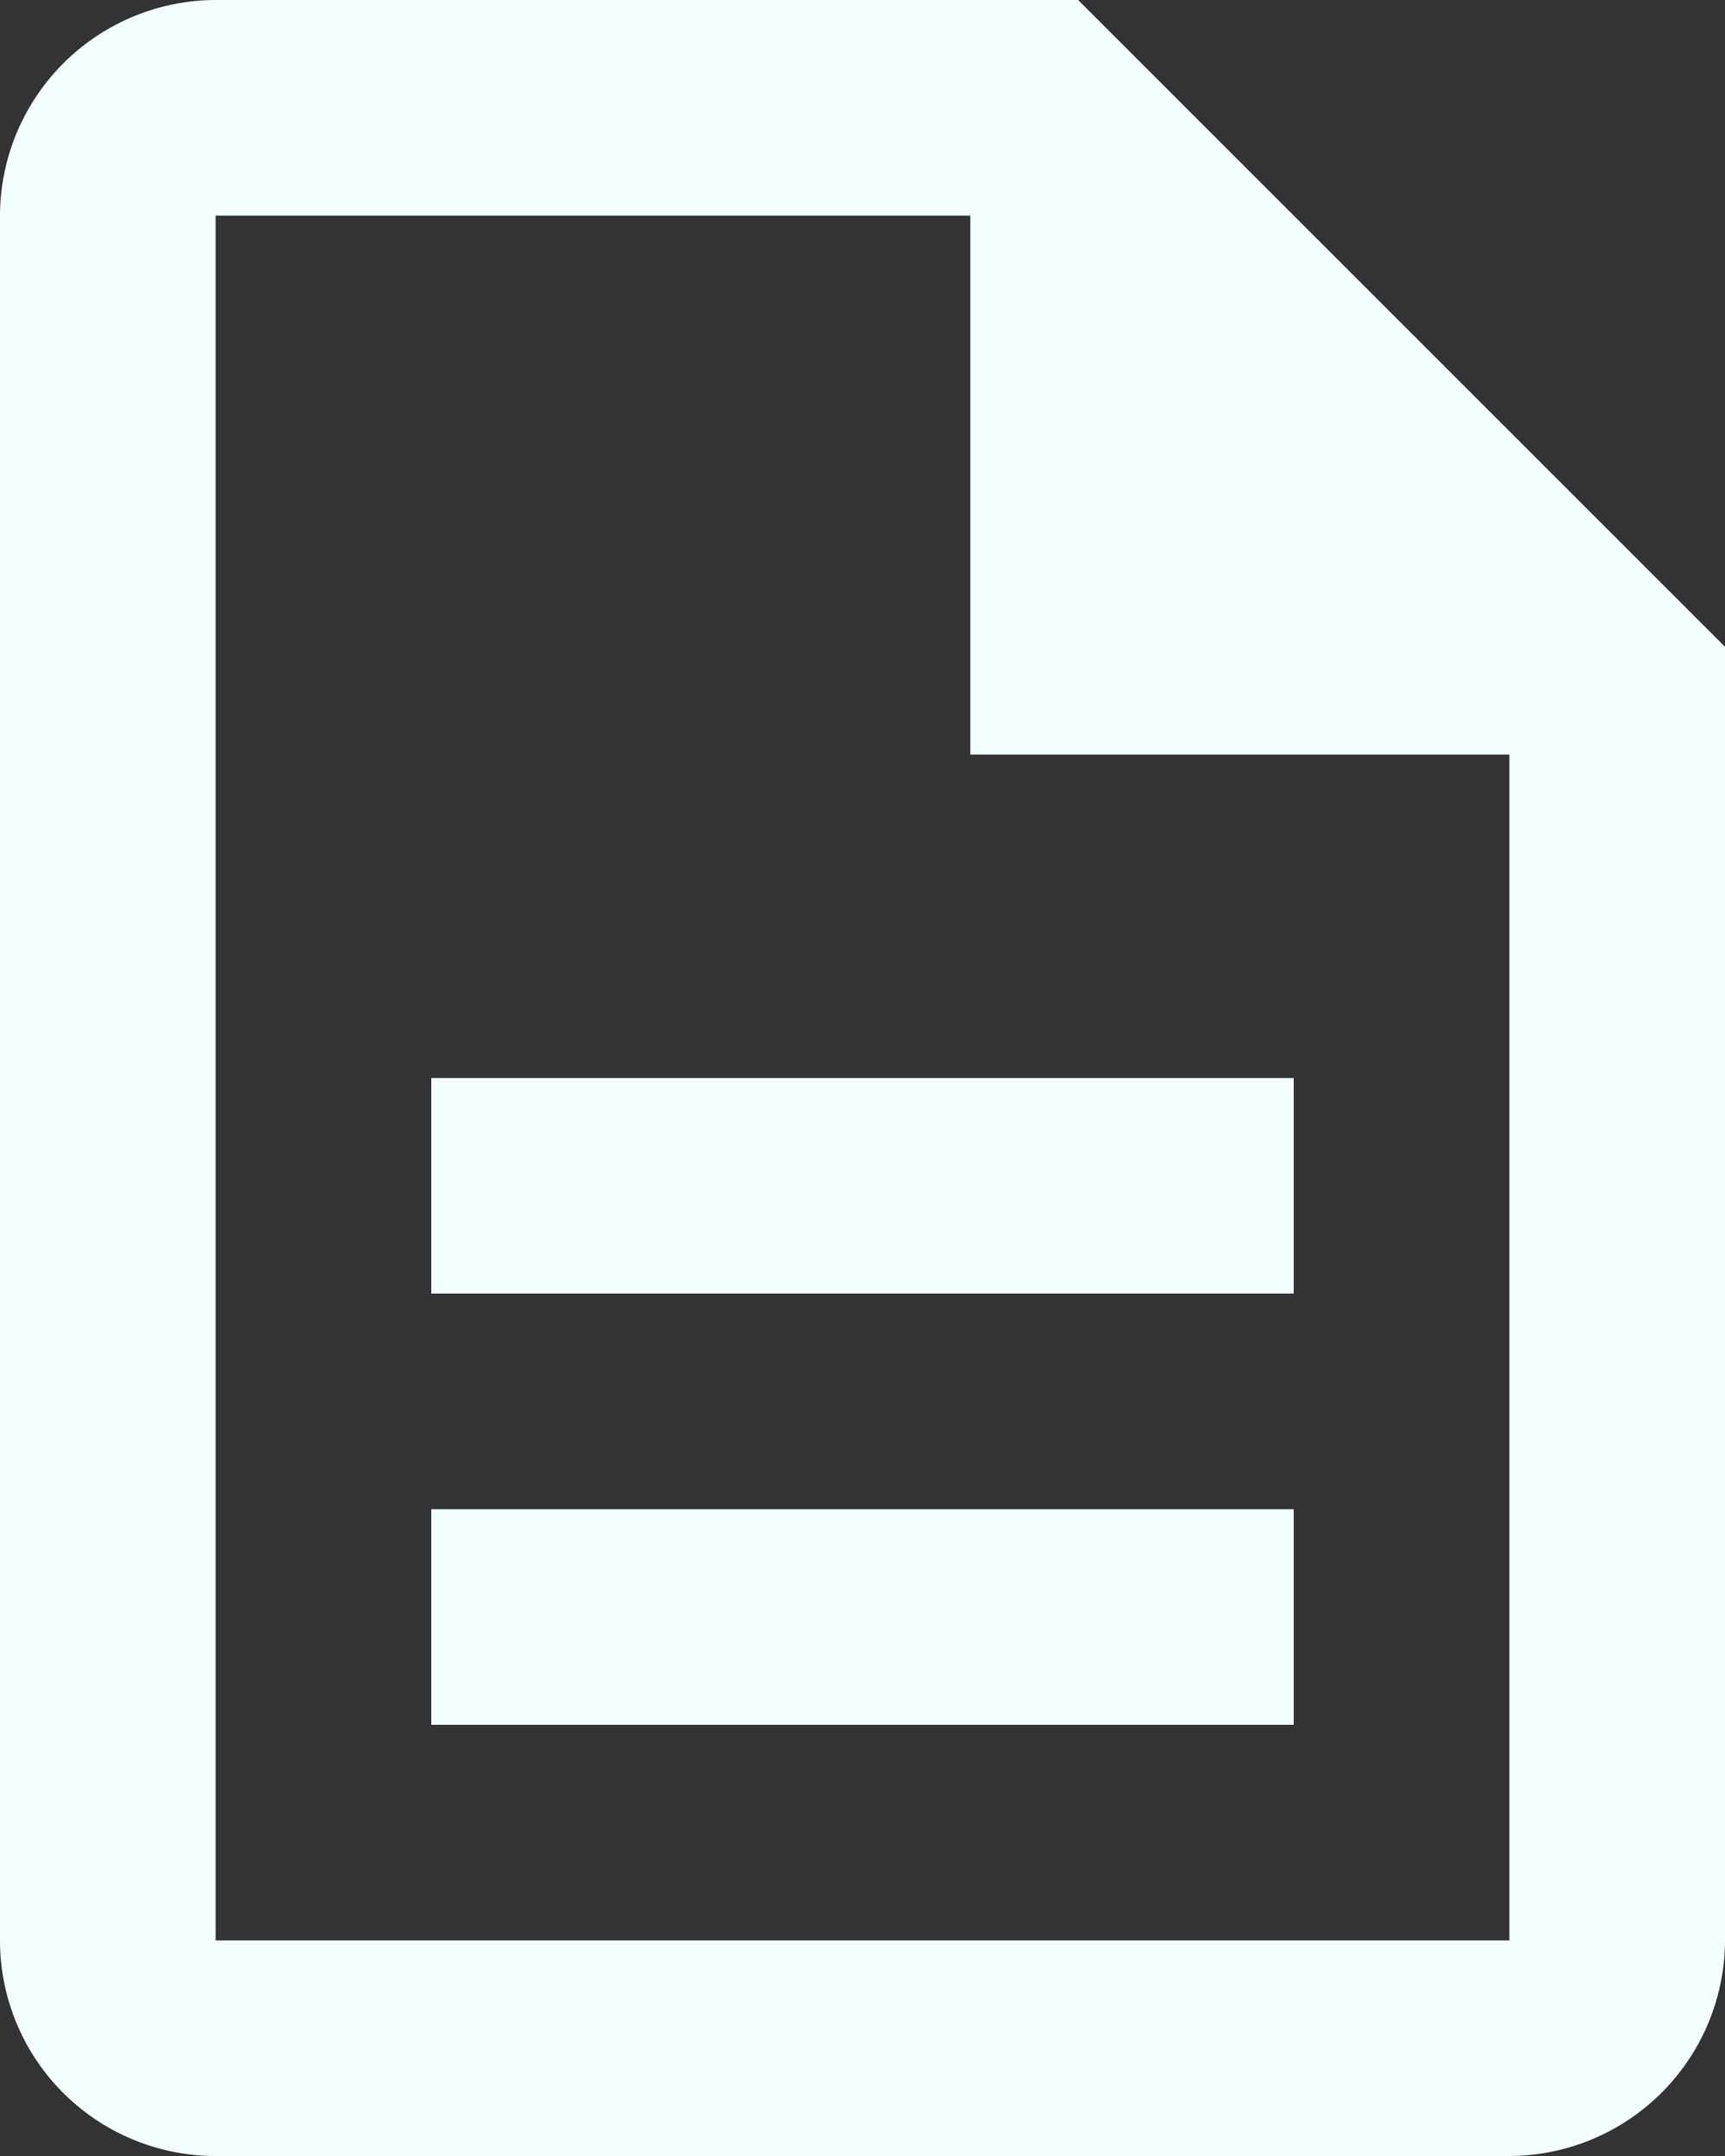 <svg xmlns="http://www.w3.org/2000/svg" width="24" height="30" viewBox="0 0 24 30">
  <rect x="0" y="0" width="24" height="30" fill="#333333" stroke="none"/>
  <path id="Path_13" data-name="Path 13" d="M10,23H22v3H10Zm0-6H22v3H10ZM19,2H7A3.009,3.009,0,0,0,4,5V29a3,3,0,0,0,2.985,3H25a3.009,3.009,0,0,0,3-3V11Zm6,27H7V5H17.5v7.5H25Z" transform="translate(-4 -2)" fill="#f3feff"/>
</svg>
